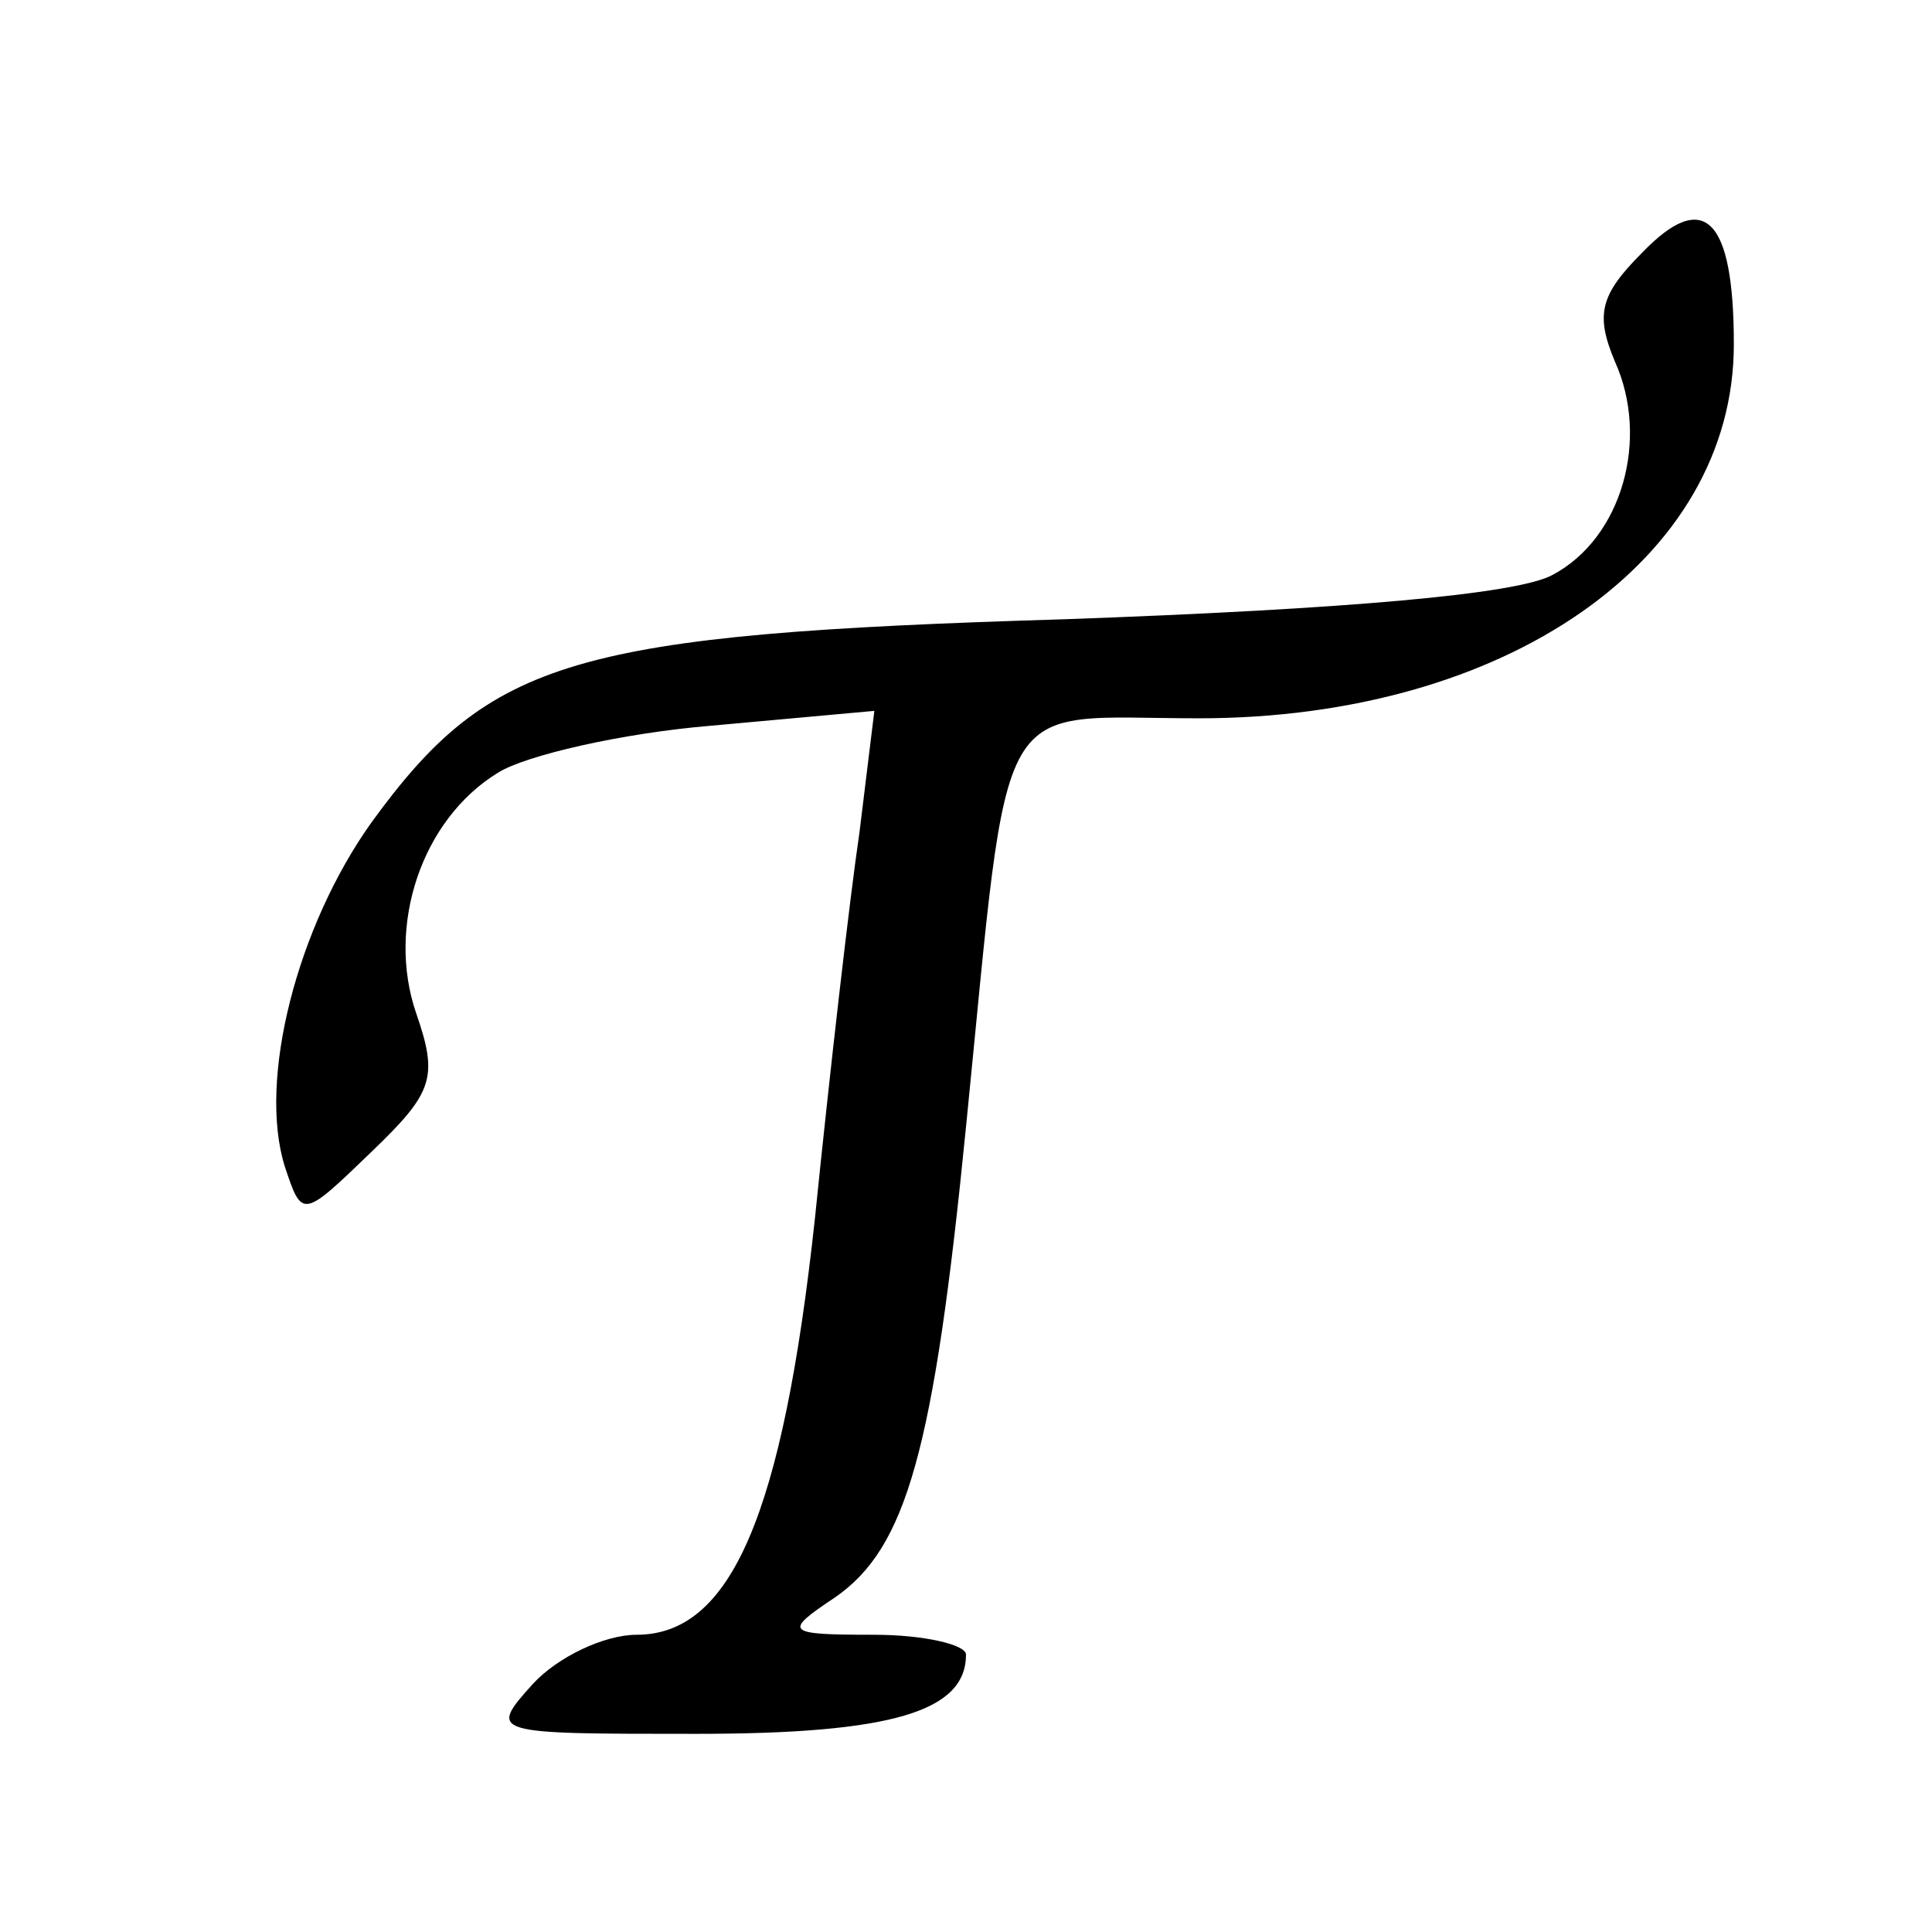 <?xml version="1.0" standalone="no"?>
<!DOCTYPE svg PUBLIC "-//W3C//DTD SVG 20010904//EN"
 "http://www.w3.org/TR/2001/REC-SVG-20010904/DTD/svg10.dtd">
<svg version="1.0" xmlns="http://www.w3.org/2000/svg"
 width="78pt" height="78pt" viewBox="0 0 78 78"
 preserveAspectRatio="xMidYMid meet">
<g transform="translate(0,78) scale(0.1,-0.1)"
fill="#000000" stroke="none">
<path d="M663 678 c-17 -17 -19 -25 -11 -44 14 -31 3 -71 -25 -86 -14 -8 -85
-14 -197 -18 -199 -6 -232 -16 -280 -82 -30 -42 -46 -104 -35 -139 7 -21 7
-21 35 6 25 24 27 30 18 56 -12 35 2 78 33 97 11 7 50 16 86 19 l66 6 -6 -49
c-4 -27 -12 -97 -18 -156 -13 -120 -34 -168 -72 -168 -13 0 -32 -9 -42 -20
-18 -20 -17 -20 66 -20 79 0 109 9 109 32 0 4 -17 8 -37 8 -36 0 -37 1 -16 15
29 20 40 59 53 190 18 180 10 165 94 165 124 0 216 64 216 151 0 51 -12 63
-37 37z"/>
</g>
</svg>
